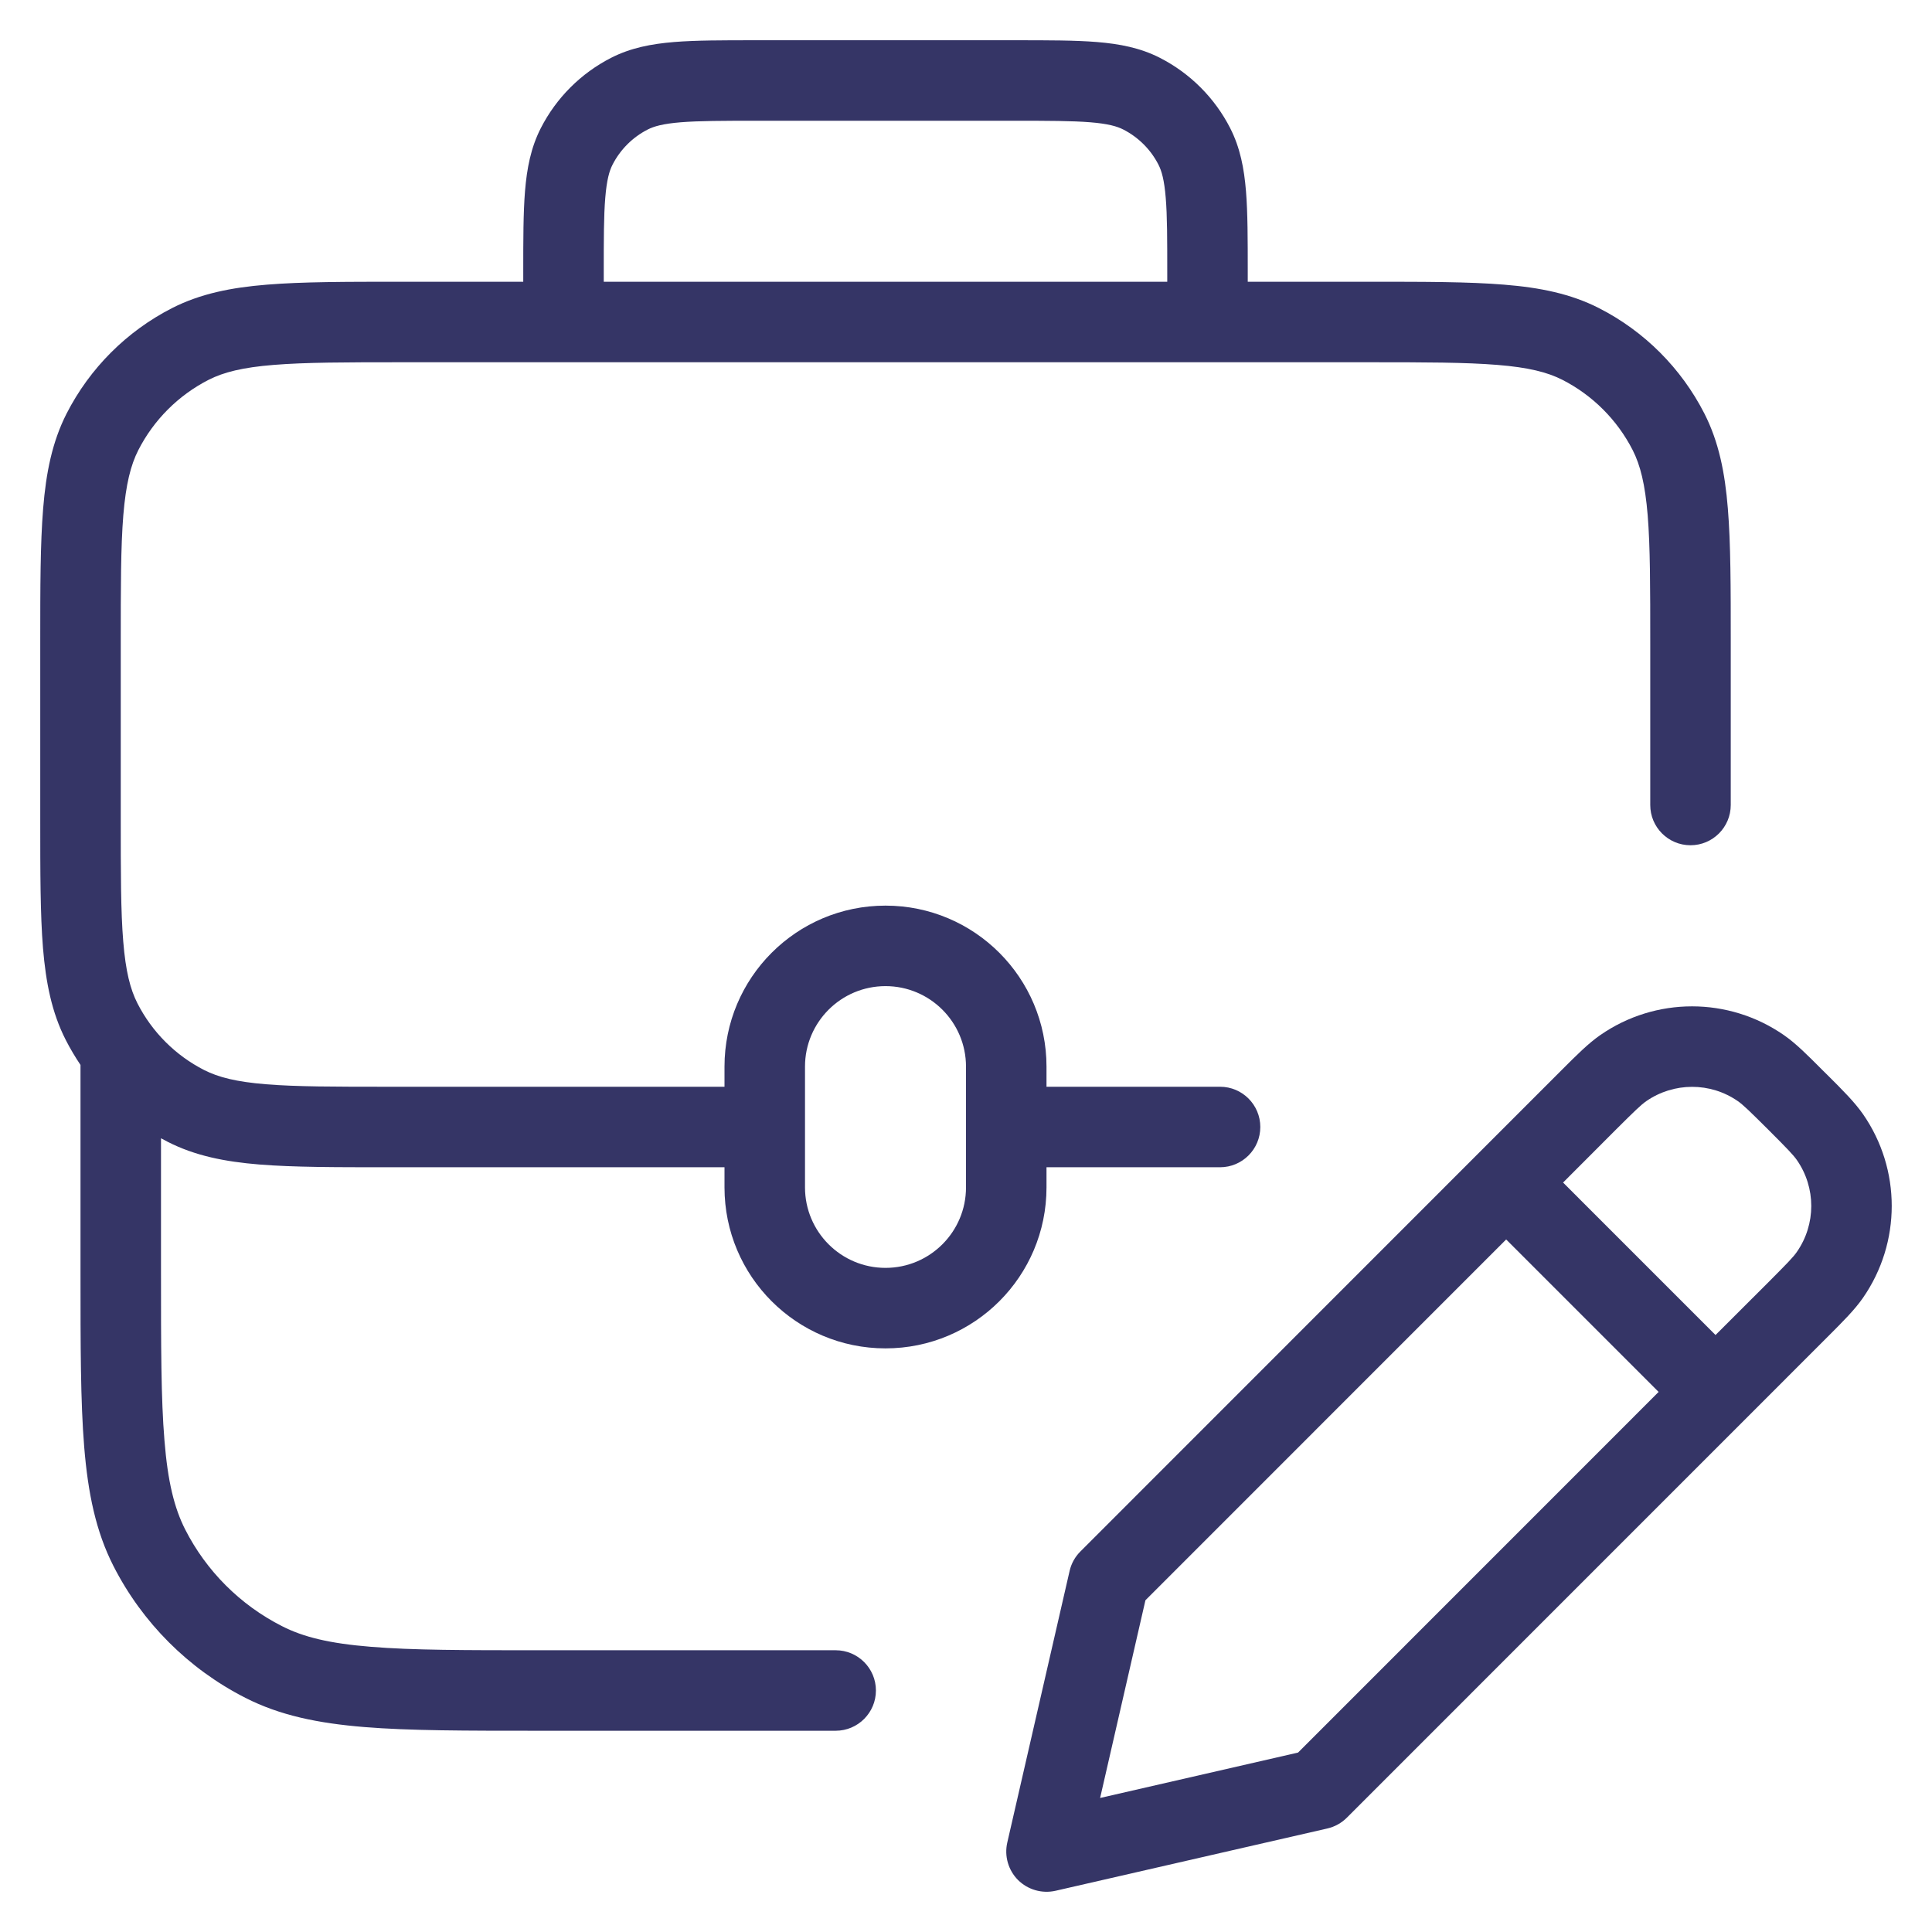 <svg width="24" height="24" viewBox="0 0 24 24" fill="none" xmlns="http://www.w3.org/2000/svg">
<g clip-path="url(#clip0_9001_271092)">
<path fill-rule="evenodd" clip-rule="evenodd" d="M12.621 0.5H9.379C8.977 0.5 8.645 0.5 8.374 0.522C8.093 0.545 7.835 0.594 7.592 0.718C7.216 0.91 6.91 1.216 6.718 1.592C6.594 1.835 6.545 2.093 6.522 2.374C6.5 2.645 6.5 2.977 6.5 3.379V3.5H4.978C4.297 3.5 3.755 3.5 3.317 3.536C2.869 3.572 2.488 3.649 2.138 3.827C1.574 4.115 1.115 4.574 0.827 5.138C0.649 5.488 0.572 5.87 0.536 6.317C0.5 6.755 0.5 7.297 0.5 7.978V10.182C0.5 10.835 0.5 11.357 0.534 11.777C0.57 12.208 0.643 12.578 0.816 12.917C0.871 13.025 0.933 13.129 1 13.229C1 13.236 1 13.243 1 13.25V15.822C1 16.714 1 17.413 1.046 17.975C1.093 18.548 1.19 19.023 1.409 19.453C1.768 20.158 2.342 20.732 3.048 21.091C3.477 21.31 3.952 21.407 4.525 21.454C5.087 21.5 5.786 21.5 6.678 21.5H10.381C10.657 21.5 10.881 21.276 10.881 21C10.881 20.724 10.657 20.5 10.381 20.5H6.7C5.782 20.5 5.123 20.5 4.606 20.457C4.095 20.416 3.767 20.336 3.502 20.2C2.984 19.937 2.563 19.516 2.3 18.999C2.165 18.733 2.084 18.405 2.043 17.894C2 17.377 2 16.718 2 15.8V14.14C2.028 14.155 2.055 14.17 2.083 14.184C2.422 14.357 2.792 14.431 3.223 14.466C3.644 14.5 4.165 14.5 4.818 14.5H9V14.75C9 15.855 9.895 16.75 11 16.75C12.105 16.75 13 15.855 13 14.75V14.5H15.156C15.432 14.5 15.656 14.276 15.656 14C15.656 13.724 15.432 13.5 15.156 13.5H13V13.25C13 12.146 12.105 11.25 11 11.25C9.895 11.25 9 12.146 9 13.25V13.5H4.84C4.16 13.5 3.68 13.5 3.304 13.469C2.935 13.439 2.712 13.382 2.537 13.293C2.18 13.111 1.889 12.82 1.707 12.463C1.618 12.288 1.561 12.065 1.531 11.696C1.5 11.321 1.5 10.84 1.5 10.16V8C1.5 7.292 1.5 6.791 1.532 6.399C1.564 6.013 1.624 5.777 1.718 5.592C1.91 5.216 2.216 4.91 2.592 4.718C2.777 4.624 3.013 4.564 3.399 4.533C3.791 4.501 4.292 4.5 5 4.5H17C17.708 4.5 18.209 4.501 18.601 4.533C18.987 4.564 19.223 4.624 19.408 4.718C19.784 4.91 20.09 5.216 20.282 5.592C20.376 5.777 20.436 6.013 20.468 6.399C20.5 6.791 20.5 7.292 20.5 8V10C20.5 10.276 20.724 10.5 21 10.5C21.276 10.5 21.5 10.276 21.5 10V7.978C21.5 7.297 21.5 6.755 21.464 6.317C21.428 5.87 21.351 5.488 21.173 5.138C20.885 4.574 20.427 4.115 19.862 3.827C19.512 3.649 19.131 3.572 18.683 3.536C18.245 3.5 17.703 3.5 17.022 3.5H15.5V3.379C15.5 2.977 15.5 2.645 15.478 2.374C15.455 2.093 15.406 1.835 15.282 1.592C15.09 1.216 14.784 0.91 14.408 0.718C14.165 0.594 13.907 0.545 13.626 0.522C13.355 0.5 13.023 0.5 12.621 0.5ZM14.5 3.5V3.4C14.5 2.972 14.5 2.681 14.481 2.456C14.463 2.236 14.431 2.124 14.391 2.046C14.295 1.858 14.142 1.705 13.954 1.609C13.876 1.569 13.764 1.537 13.544 1.519C13.319 1.501 13.028 1.5 12.6 1.5H9.4C8.972 1.5 8.681 1.501 8.456 1.519C8.236 1.537 8.124 1.569 8.046 1.609C7.858 1.705 7.705 1.858 7.609 2.046C7.569 2.124 7.537 2.236 7.519 2.456C7.5 2.681 7.5 2.972 7.5 3.4V3.5H14.5ZM11 15.75C10.448 15.75 10 15.302 10 14.75V13.25C10 12.698 10.448 12.25 11 12.25C11.552 12.25 12 12.698 12 13.25V13.99L12 13.995L12 14V14.75C12 15.302 11.552 15.75 11 15.75Z" fill="#353566"/>
<path fill-rule="evenodd" clip-rule="evenodd" d="M19.878 12.859C20.564 12.382 21.474 12.382 22.161 12.859C22.308 12.961 22.45 13.103 22.64 13.294L22.707 13.36C22.898 13.55 23.039 13.692 23.142 13.839C23.619 14.525 23.619 15.436 23.142 16.123C23.04 16.27 22.898 16.412 22.707 16.603L16.731 22.58C16.664 22.647 16.58 22.693 16.489 22.714L13.112 23.488C12.944 23.526 12.768 23.475 12.646 23.354C12.525 23.232 12.474 23.056 12.513 22.888L13.287 19.515C13.308 19.423 13.354 19.34 13.421 19.273L19.398 13.294C19.589 13.103 19.73 12.962 19.878 12.859ZM21.59 13.68C21.247 13.441 20.792 13.442 20.449 13.68C20.385 13.725 20.311 13.796 20.072 14.034L19.417 14.69L21.311 16.584L21.967 15.929C22.205 15.69 22.277 15.616 22.321 15.552C22.56 15.209 22.56 14.753 22.321 14.41C22.276 14.346 22.205 14.272 21.967 14.034C21.728 13.796 21.654 13.725 21.59 13.68ZM20.604 17.291L18.71 15.397L14.229 19.879L13.666 22.335L16.125 21.771L20.604 17.291Z" fill="#353566"/>
</g>
<defs>
<clipPath id="clip0_9001_271092">
<rect width="24" height="24" fill="white"/>
</clipPath>
</defs>
</svg>
